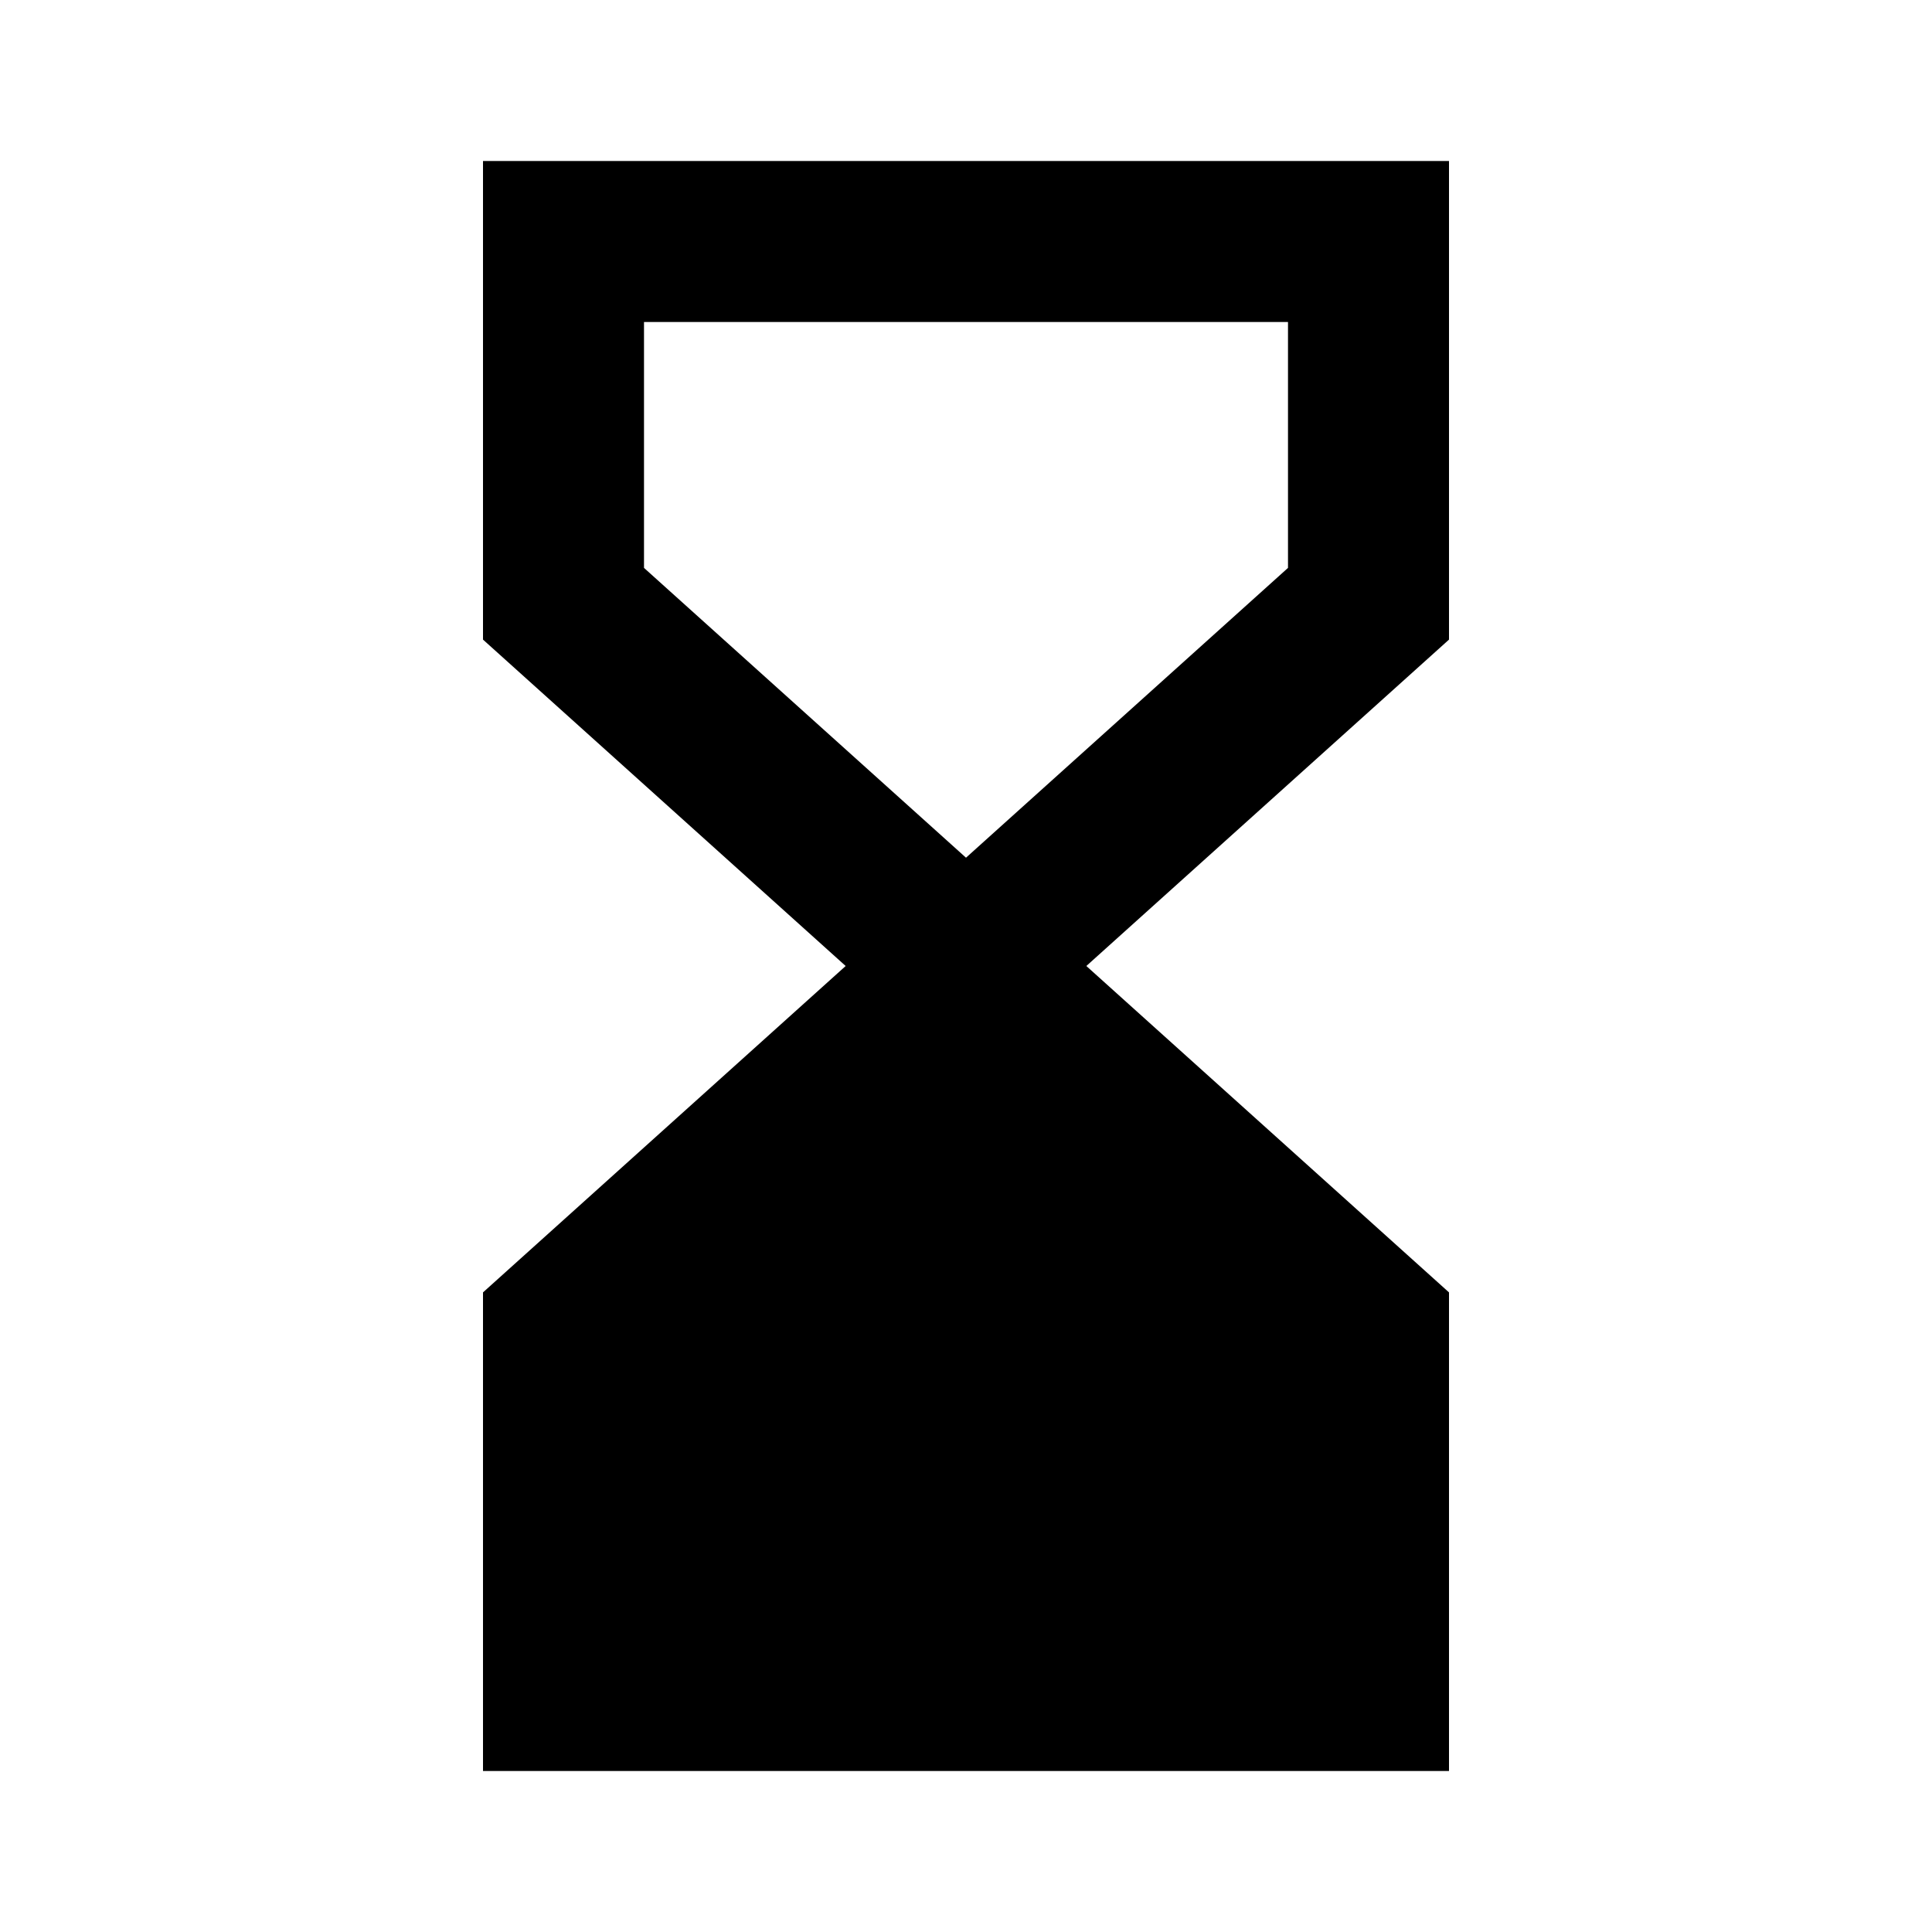 <svg xmlns="http://www.w3.org/2000/svg" xmlns:xlink="http://www.w3.org/1999/xlink" width="512" height="512" viewBox="0 0 512 512"><path fill="currentColor" fill-rule="evenodd" d="M384 42.667H128V169.5l96.11 86.5L128 342.499v126.834h256V342.499L287.89 256L384 169.501zm-42.667 107.832L256 227.299l-85.333-76.8V85.333h170.666z" clip-rule="evenodd"/></svg>